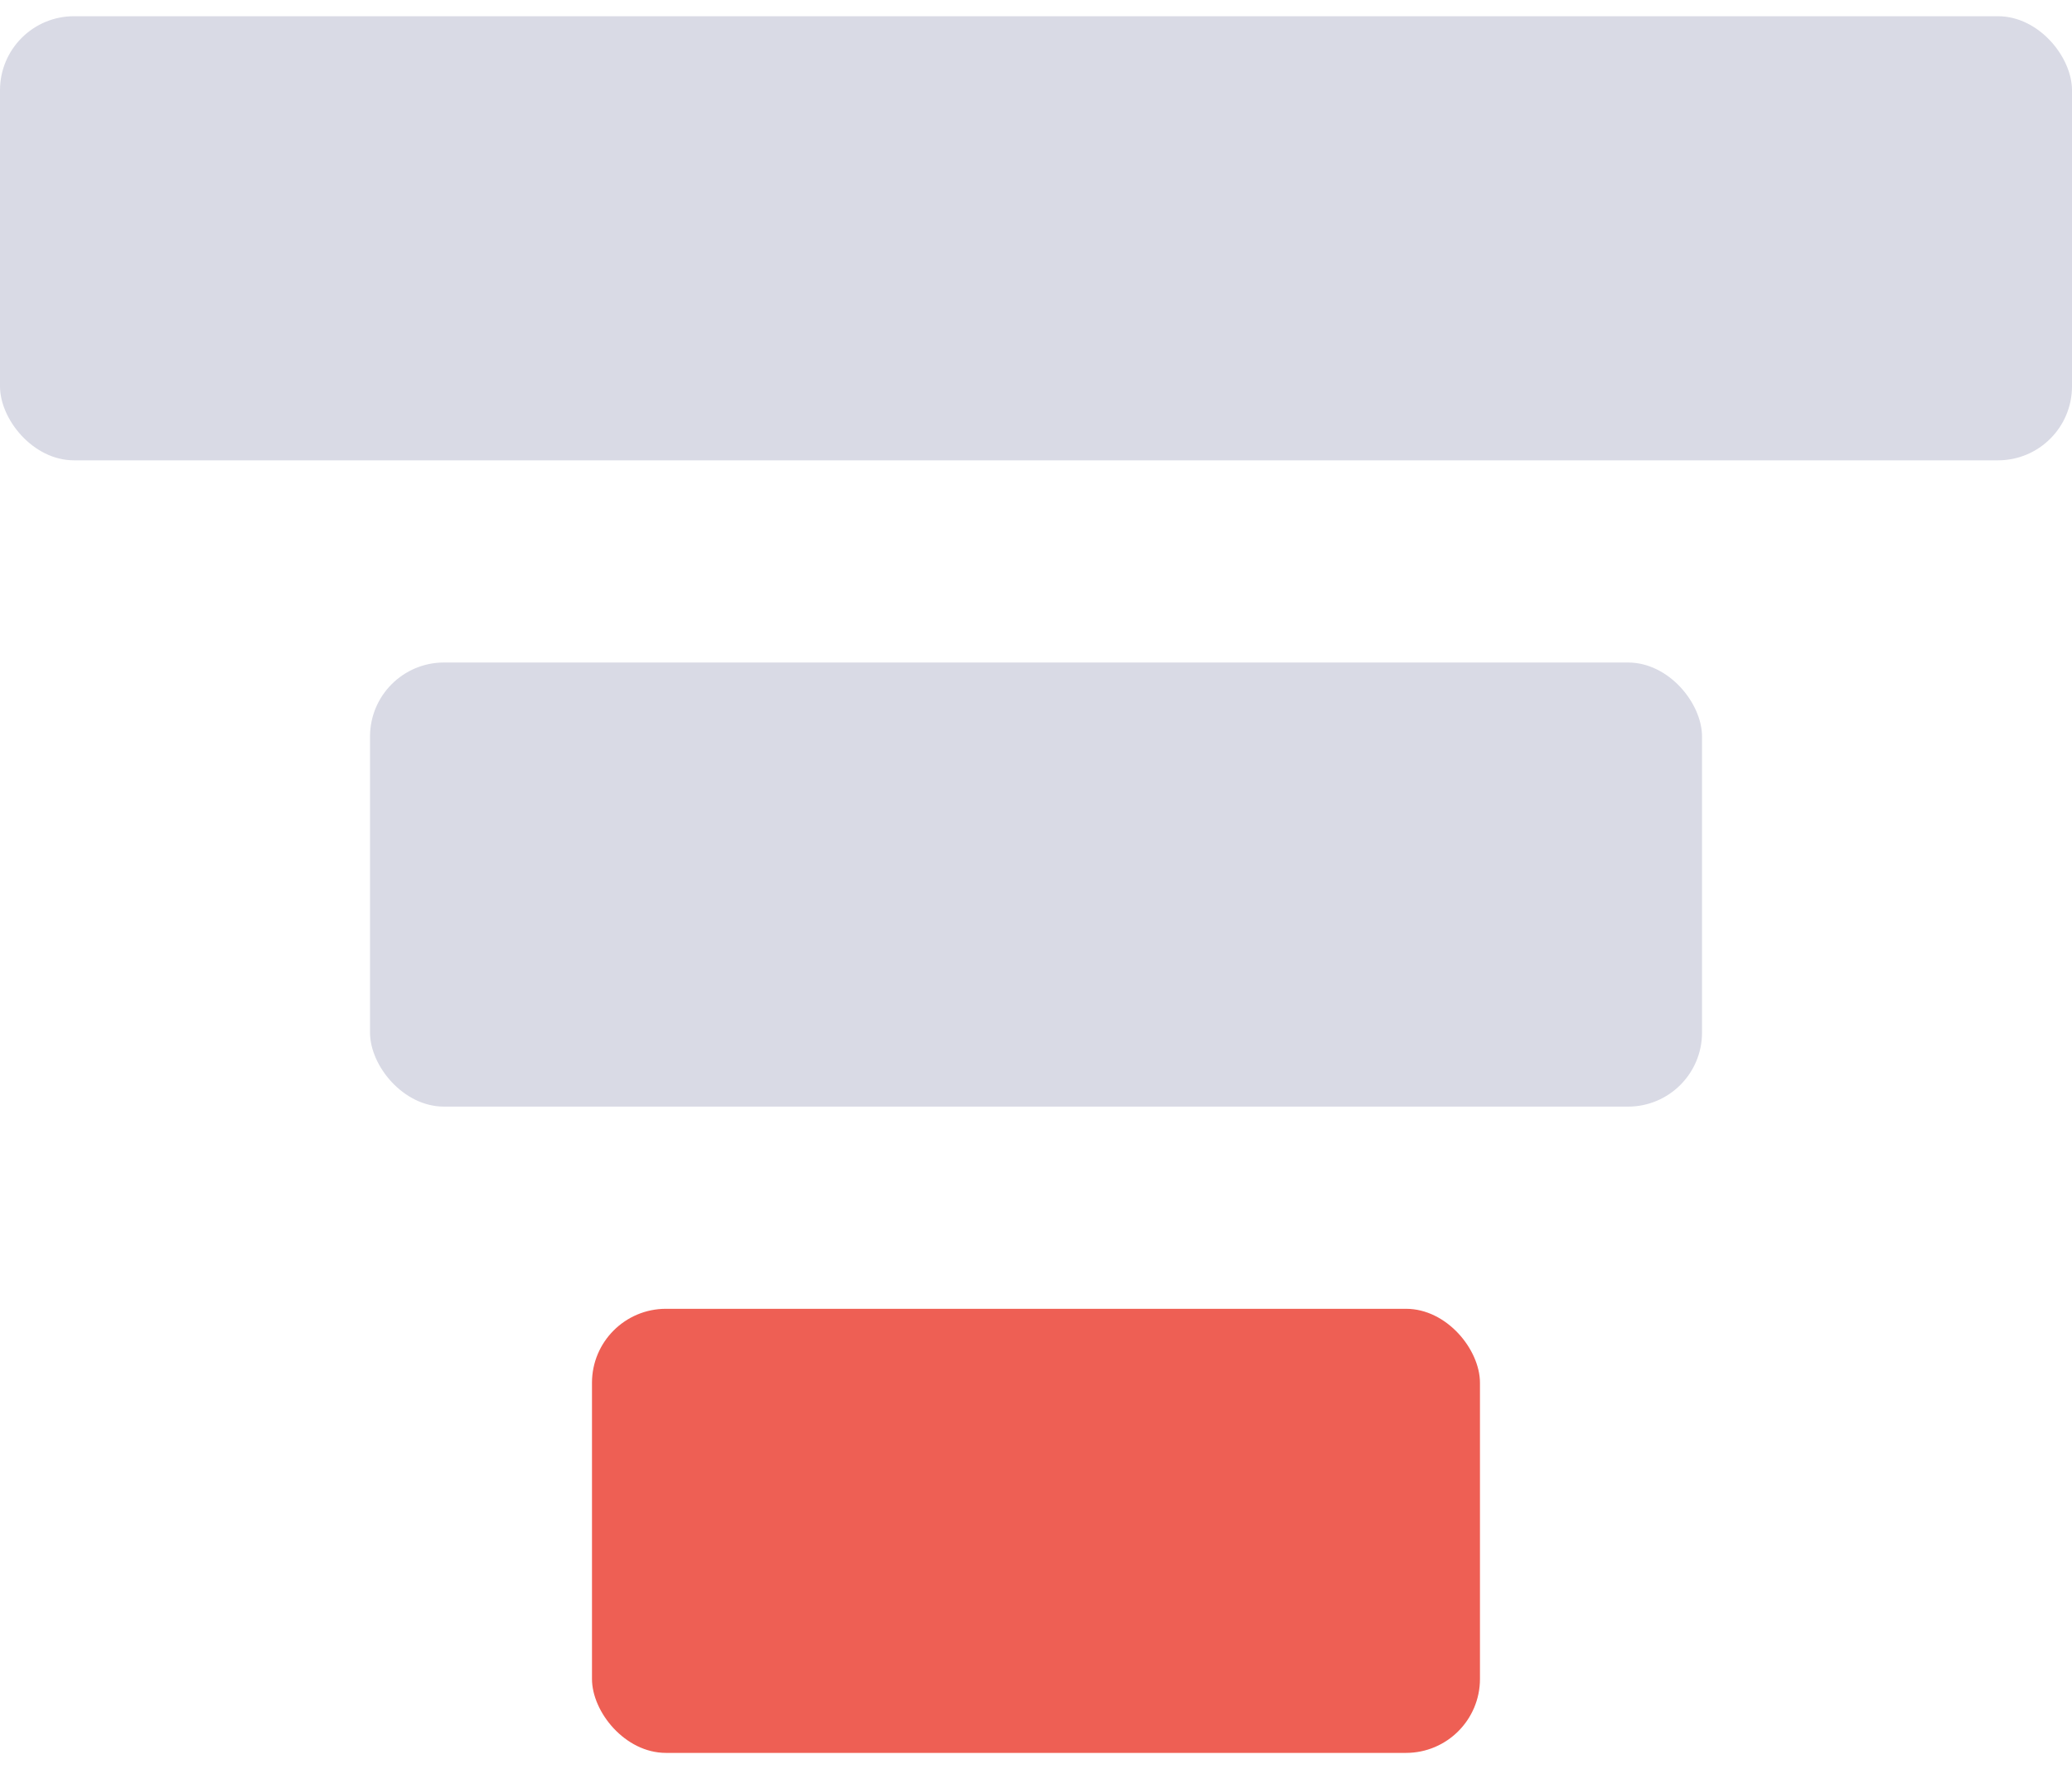 <svg width="41" height="35" viewBox="0 0 41 35" fill="none" xmlns="http://www.w3.org/2000/svg">
<g clip-path="url(#clip0_1186_178496)">
<rect y="0.321" width="41" height="8.786" rx="1.464" fill="#D9DAE5"/>
<rect x="7.322" y="13.107" width="26.357" height="8.786" rx="1.464" fill="#D9DAE5"/>
<rect x="11.714" y="25.893" width="17.571" height="8.786" rx="1.464" fill="#EE5F54"/>
</g>
<defs>
<clipPath id="clip0_1186_178496">
<rect width="41" height="34.357" fill="white" transform="translate(0 0.321)"/>
</clipPath>
</defs>
</svg>
